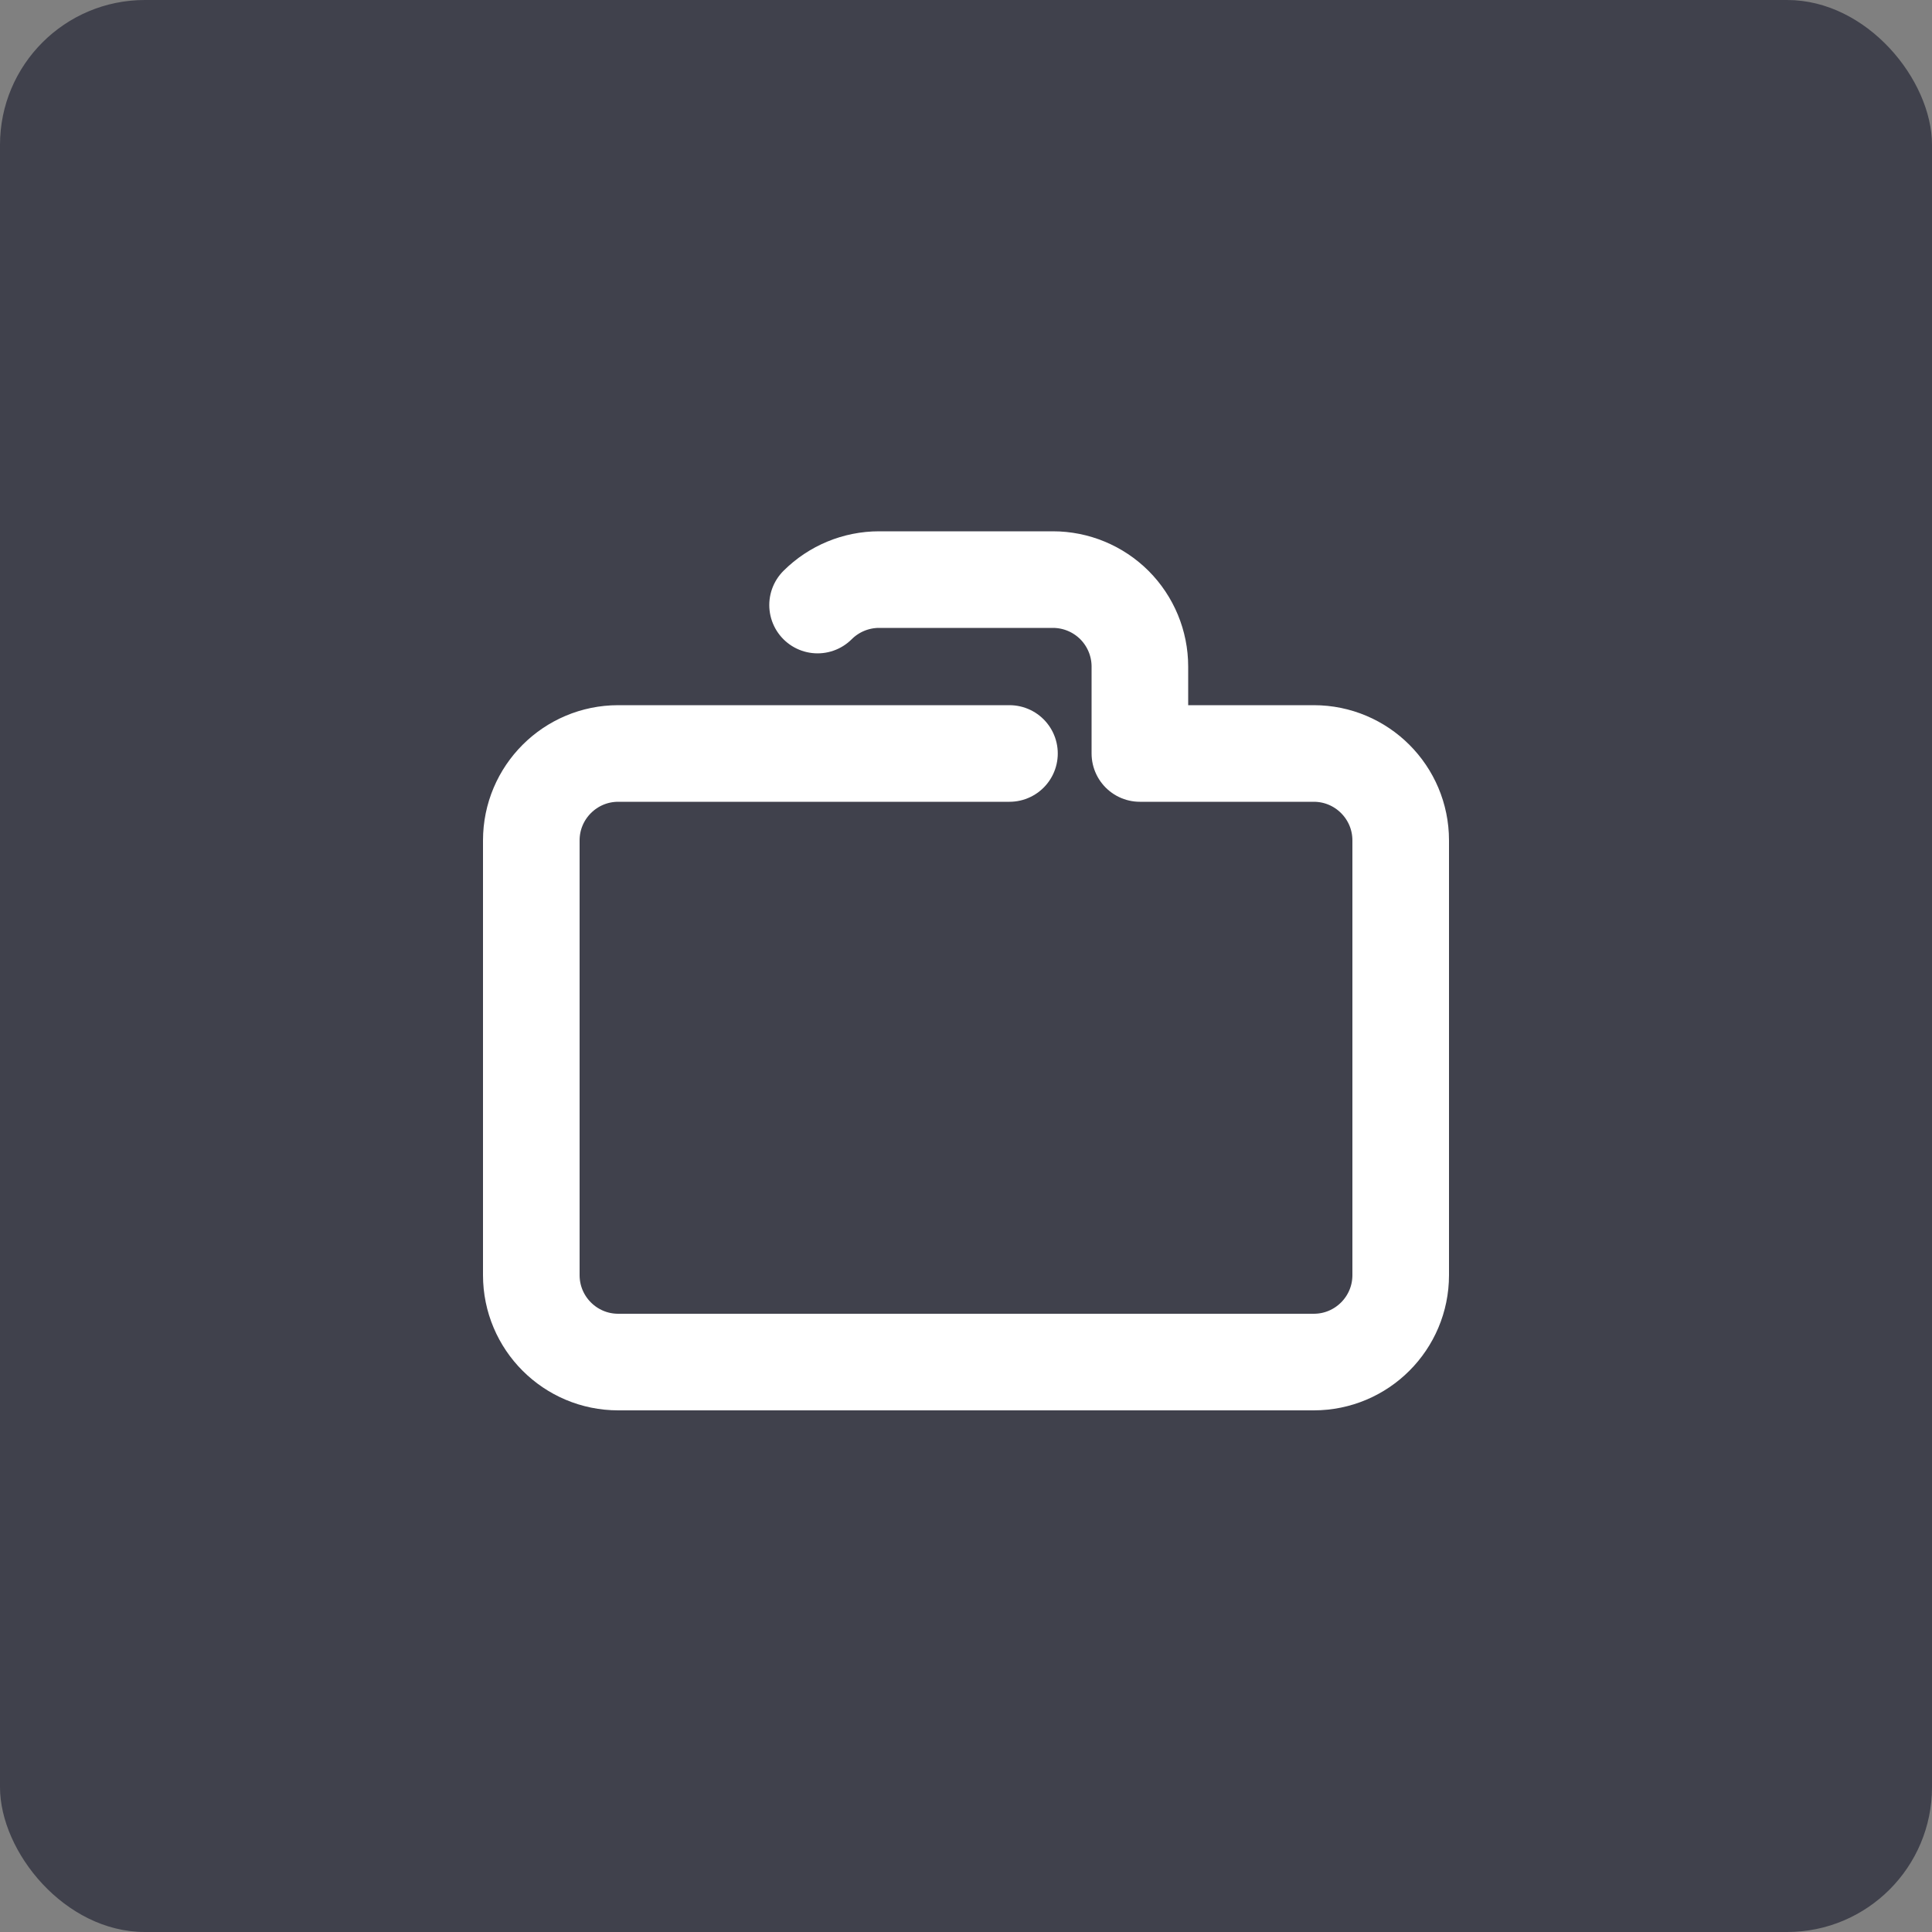 <svg width="40" height="40" viewBox="0 0 40 40" fill="none" xmlns="http://www.w3.org/2000/svg">
<rect x="0" y="0" width="40" height="40" fill="#808080" stroke="none"/>
<rect width="40" height="40" rx="3" fill="#40414C"/>
<path d="M16.927 12.527C17.265 12.19 17.723 12 18.2 12H21.8C22.277 12 22.735 12.19 23.073 12.527C23.41 12.865 23.6 13.323 23.6 13.8V15.6H27.2C28.194 15.6 29 16.406 29 17.4V26.4C29 27.394 28.194 28.2 27.2 28.2H12.8C11.806 28.2 11 27.394 11 26.4V17.4C11 16.406 11.806 15.6 12.8 15.6H20.9" stroke="white" stroke-width="2" stroke-linecap="round" stroke-linejoin="round"/>
</svg>
